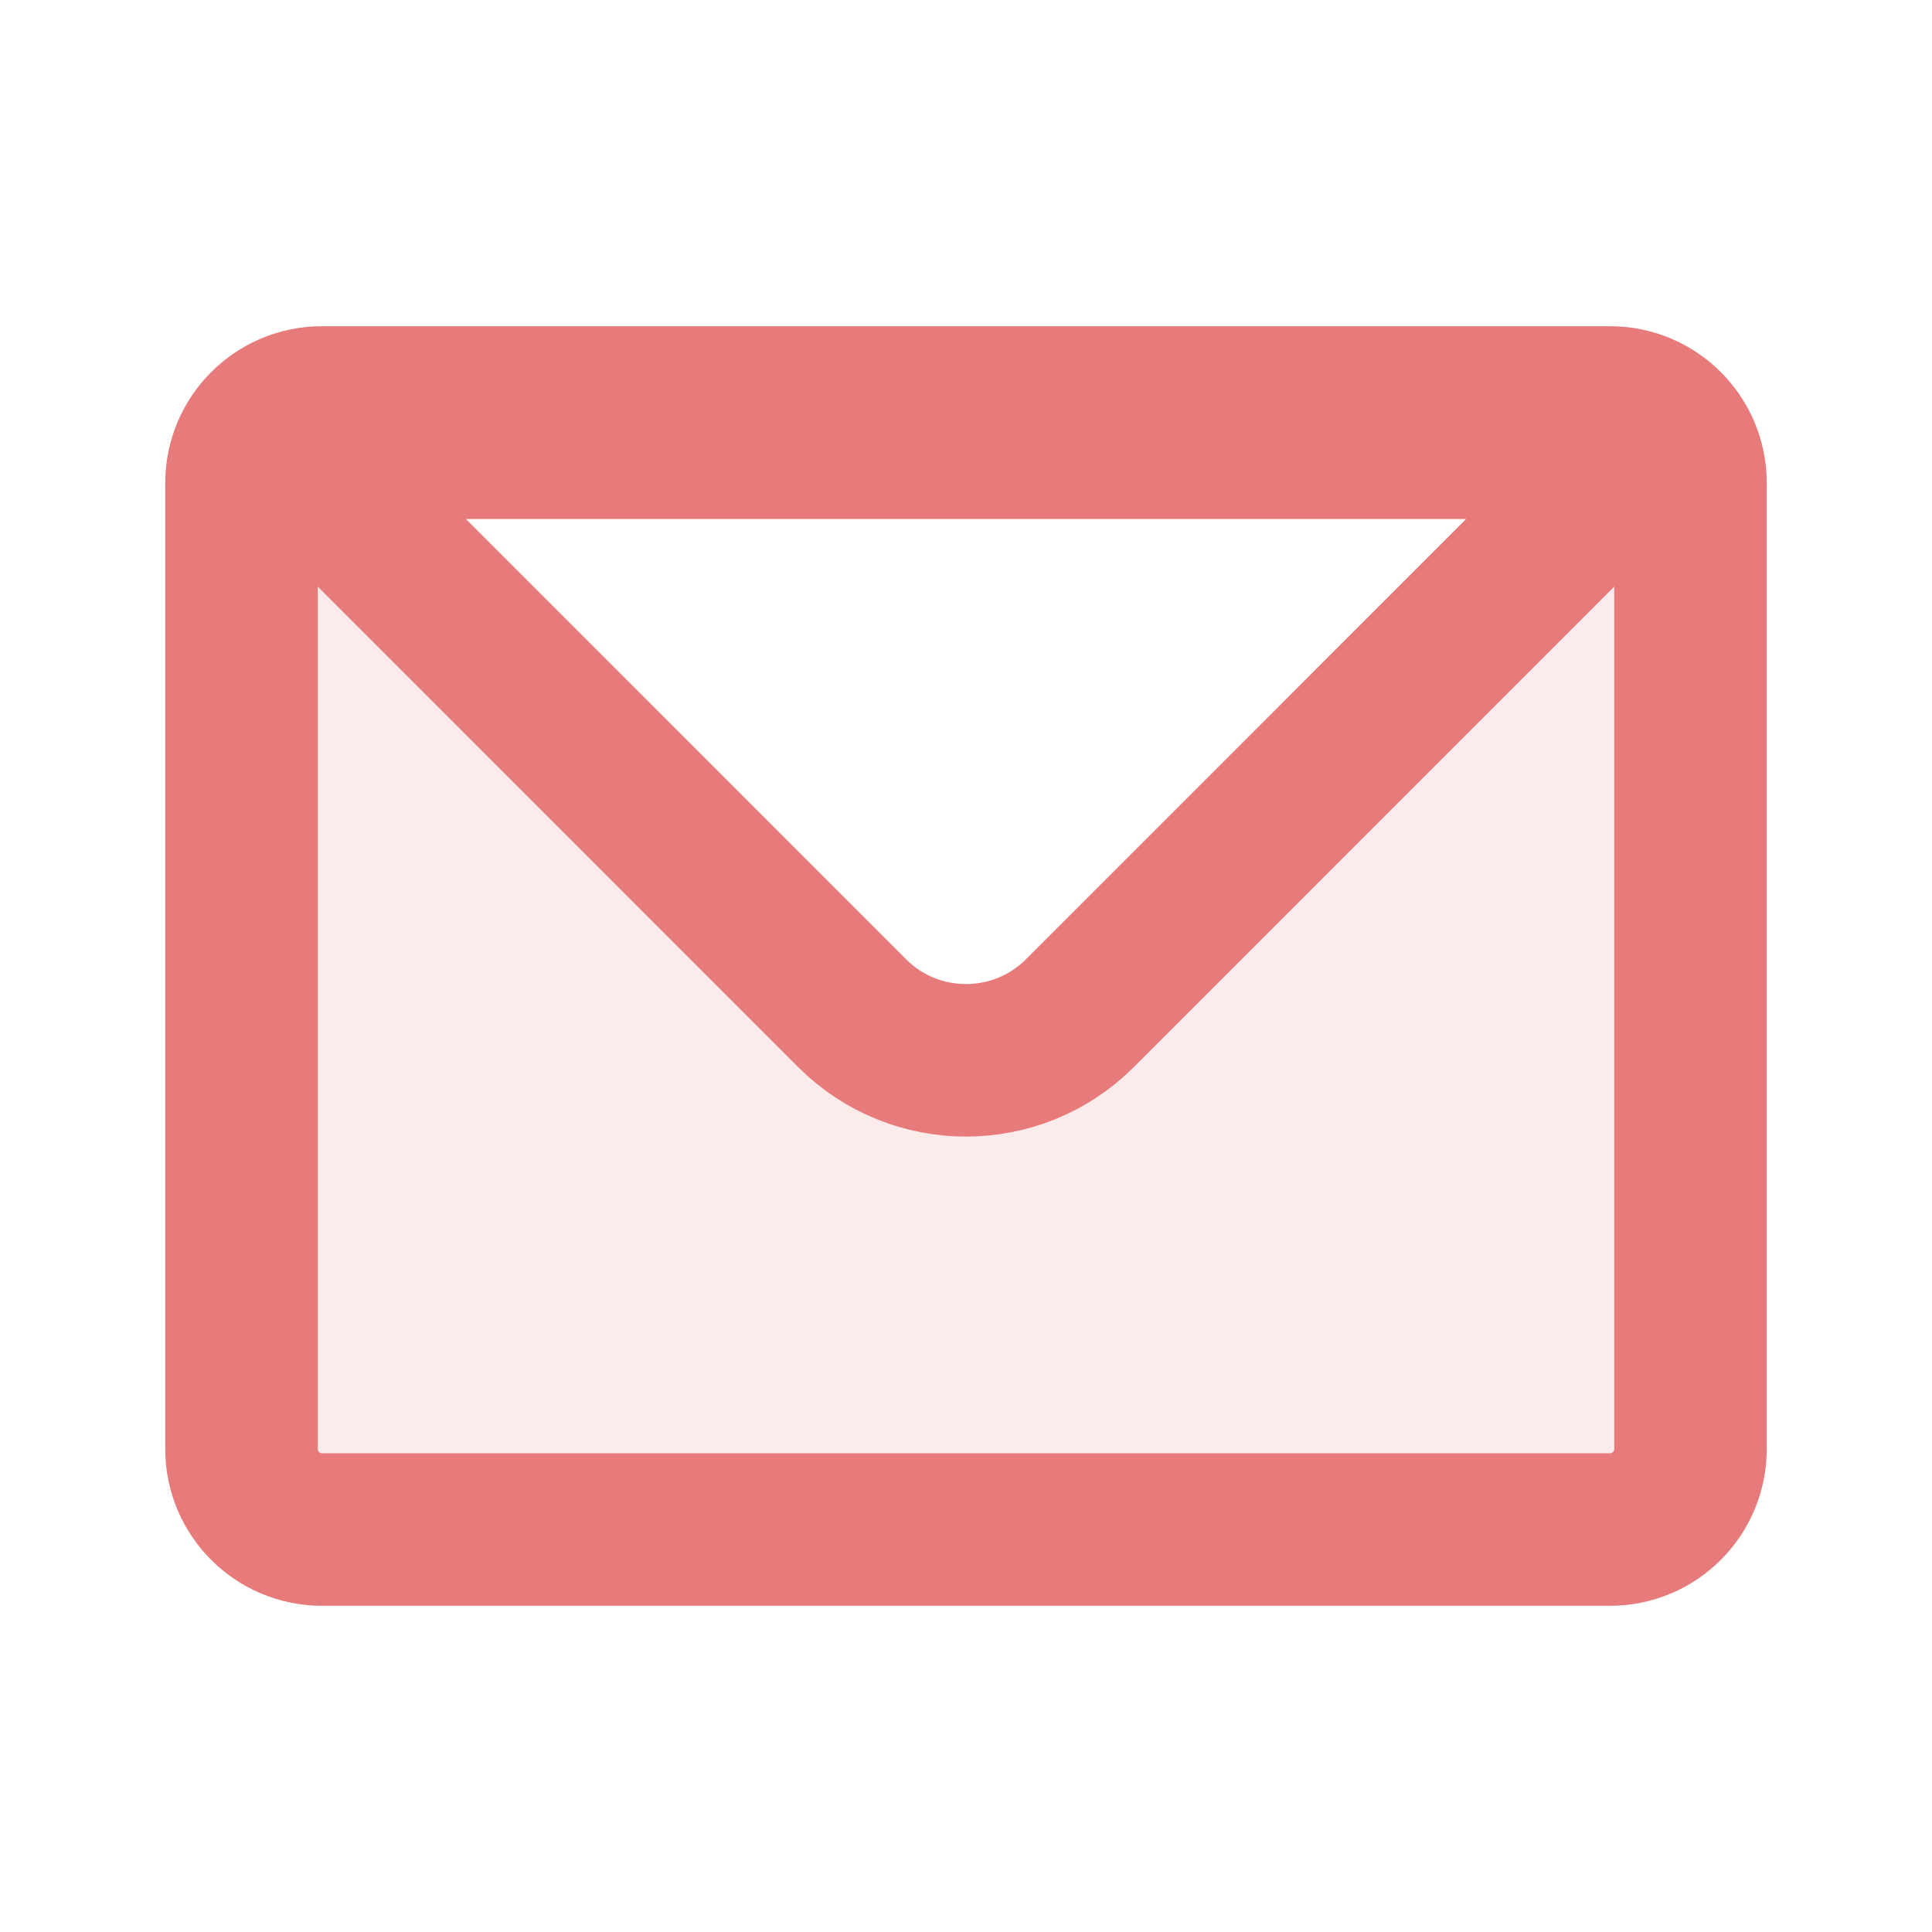 <svg width="19" height="19" viewBox="0 0 19 19" fill="none" xmlns="http://www.w3.org/2000/svg">
<path opacity="0.15" d="M16.625 14.25V4.75C16.625 4.531 16.536 4.333 16.393 4.19L16.229 4.354L10.62 9.964C10.001 10.582 8.999 10.582 8.38 9.964L2.771 4.354L2.607 4.19C2.464 4.333 2.375 4.531 2.375 4.75V14.25C2.375 14.687 2.729 15.042 3.167 15.042H15.833C16.271 15.042 16.625 14.687 16.625 14.25Z" fill="#E77B7B"/>
<path d="M2.771 4.354L8.38 9.964C8.999 10.582 10.001 10.582 10.62 9.964L16.229 4.354H2.771ZM3.167 15.042H15.833C16.271 15.042 16.625 14.687 16.625 14.25V4.75C16.625 4.313 16.271 3.958 15.833 3.958H3.167C2.729 3.958 2.375 4.313 2.375 4.75V14.25C2.375 14.687 2.729 15.042 3.167 15.042Z" stroke="#E77B7B" stroke-width="1.5" stroke-linecap="round" stroke-linejoin="round"/>
</svg>
